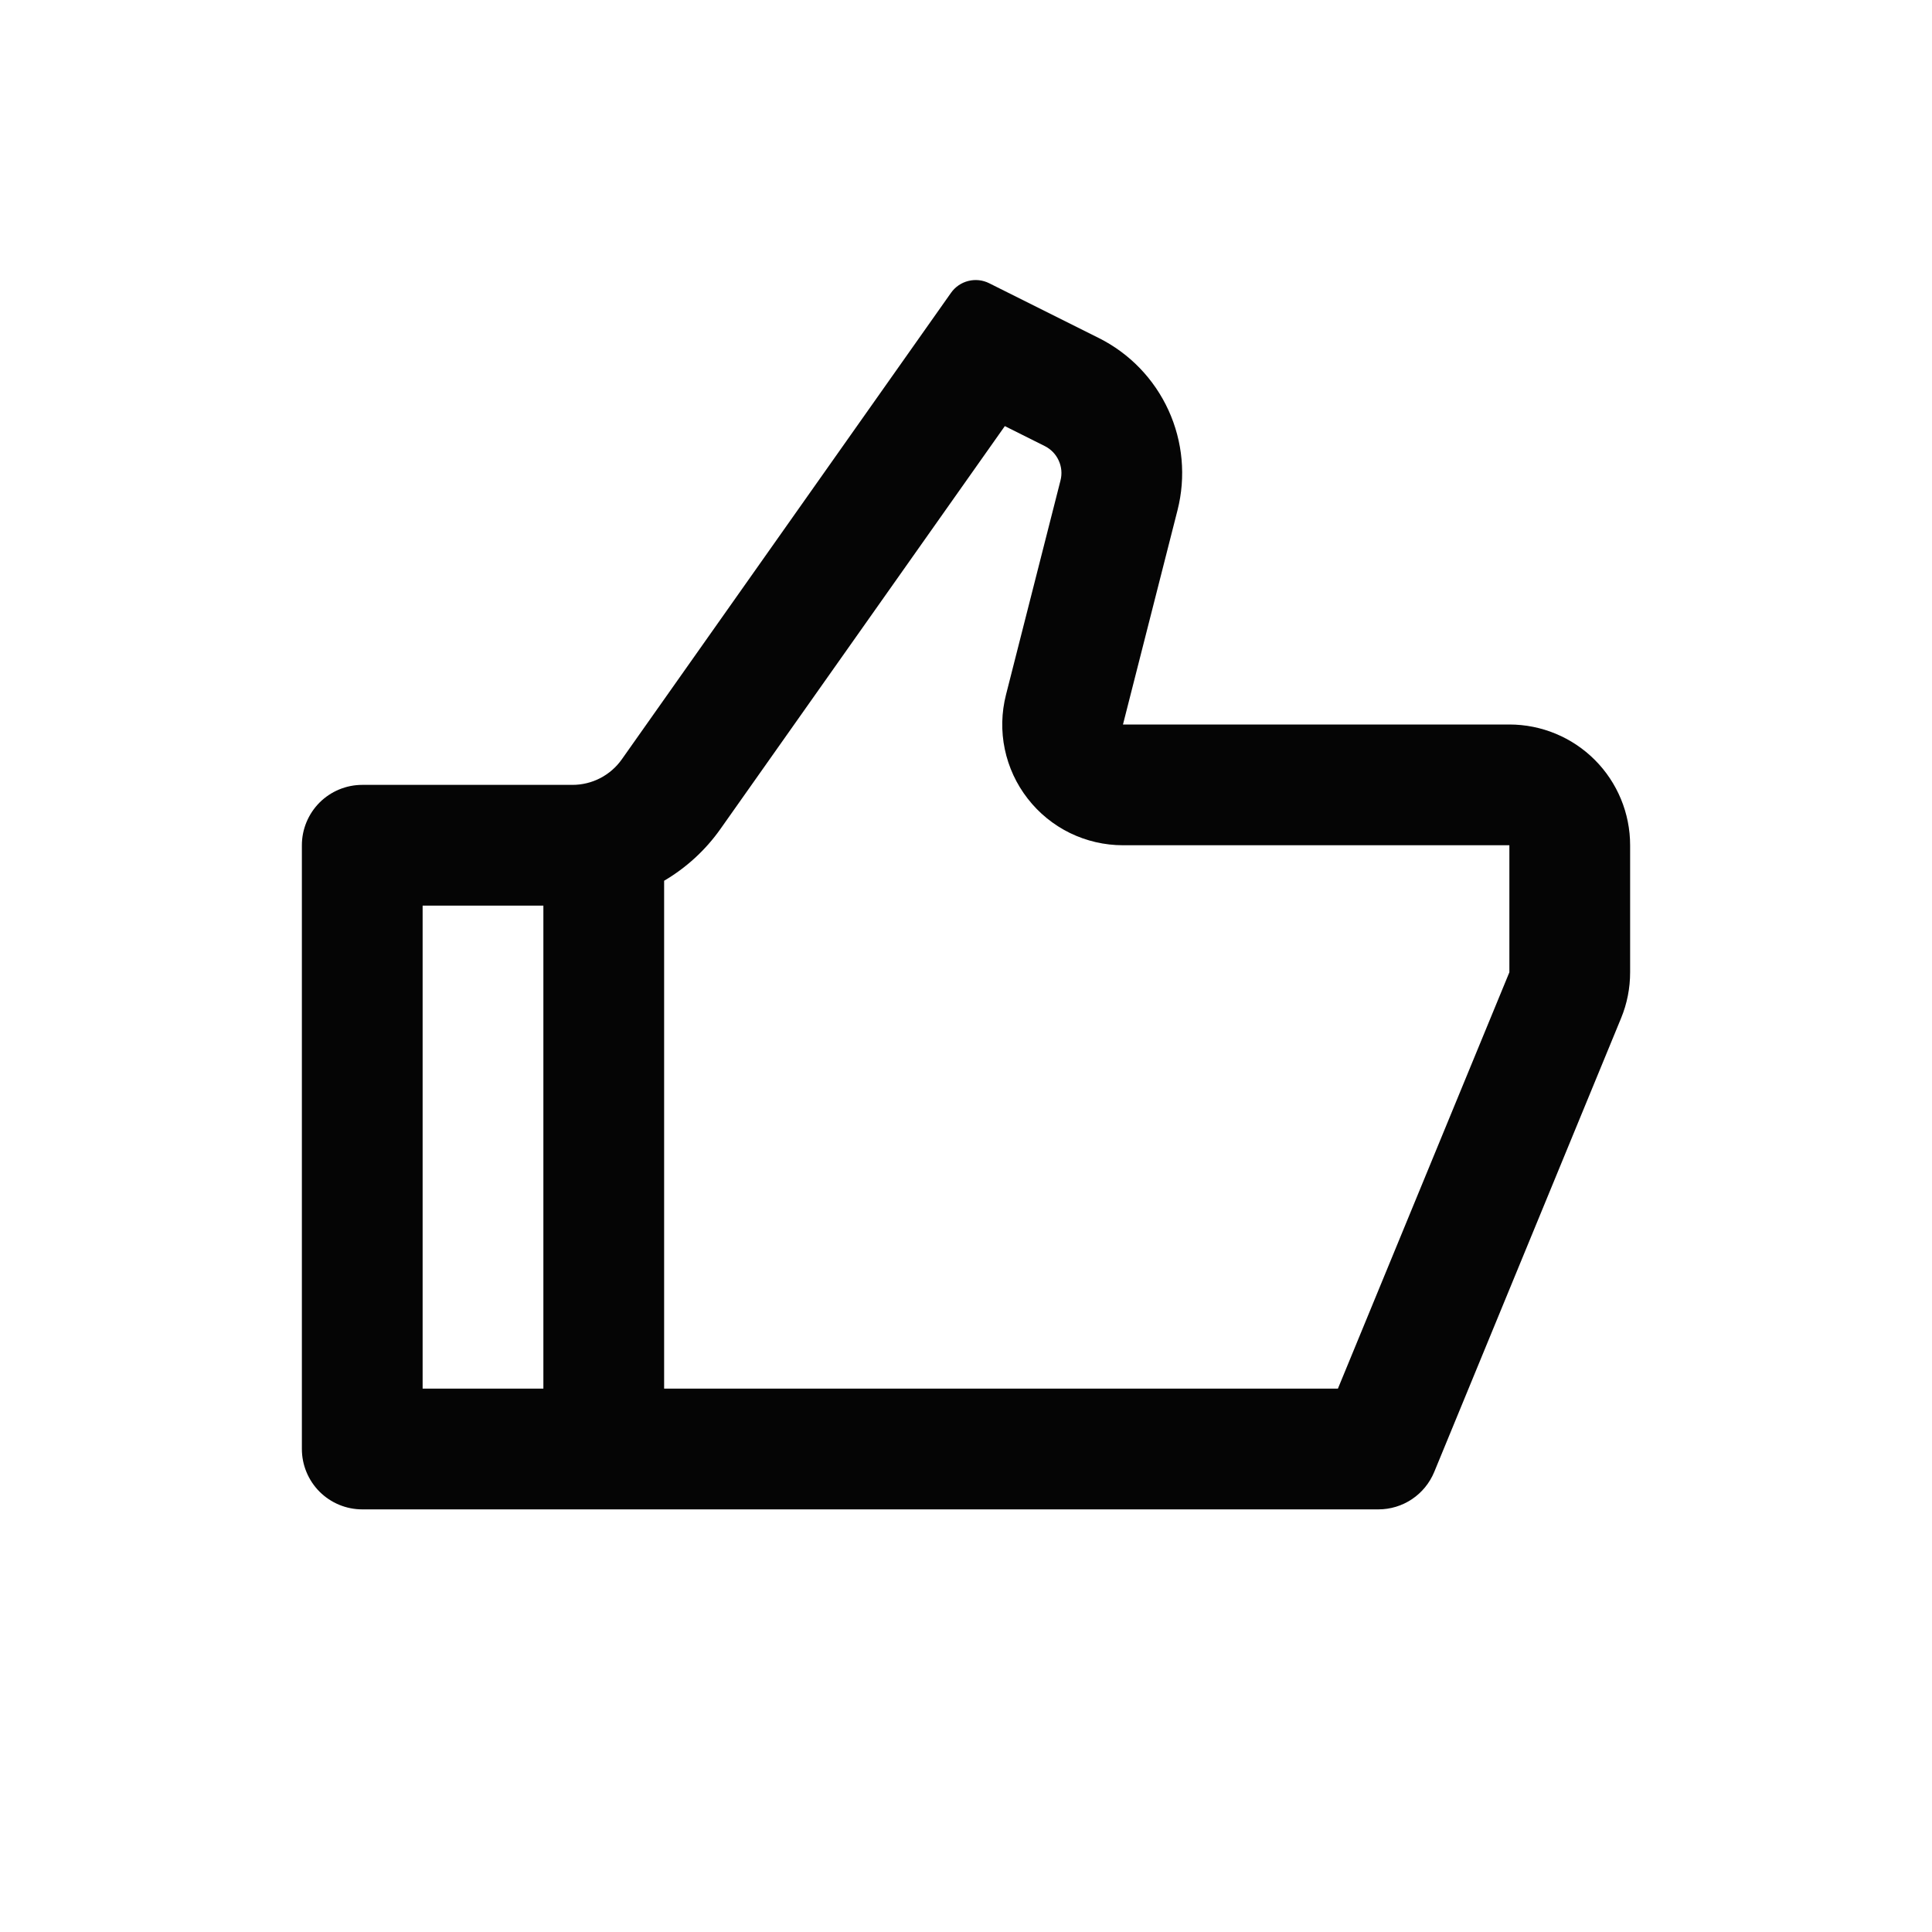 <svg width="40" height="40" viewBox="0 0 40 40" fill="none" xmlns="http://www.w3.org/2000/svg">
<path d="M23.25 15H31.25C31.913 15 32.549 15.263 33.018 15.732C33.487 16.201 33.75 16.837 33.75 17.5V20.13C33.75 20.457 33.687 20.78 33.562 21.082L29.694 30.476C29.599 30.705 29.439 30.901 29.233 31.039C29.027 31.177 28.785 31.25 28.538 31.25H7.5C7.168 31.25 6.851 31.118 6.616 30.884C6.382 30.649 6.25 30.331 6.25 30V17.5C6.25 17.169 6.382 16.851 6.616 16.616C6.851 16.382 7.168 16.25 7.5 16.25H11.852C12.053 16.25 12.25 16.202 12.428 16.11C12.605 16.018 12.758 15.885 12.874 15.721L19.69 6.062C19.776 5.94 19.903 5.853 20.048 5.817C20.193 5.78 20.346 5.797 20.48 5.864L22.747 6.997C23.386 7.316 23.895 7.844 24.192 8.493C24.489 9.142 24.555 9.872 24.379 10.564L23.25 15ZM13.75 18.235V28.75H27.7L31.25 20.13V17.5H23.25C22.869 17.5 22.494 17.413 22.151 17.246C21.809 17.078 21.51 16.835 21.277 16.534C21.043 16.234 20.881 15.884 20.803 15.511C20.725 15.138 20.734 14.753 20.828 14.384L21.956 9.949C21.992 9.81 21.979 9.664 21.919 9.534C21.86 9.404 21.758 9.299 21.63 9.235L20.804 8.822L14.916 17.163C14.604 17.605 14.204 17.968 13.75 18.235ZM11.25 18.75H8.75V28.75H11.25V18.75Z" fill="#050505"/>
</svg>
